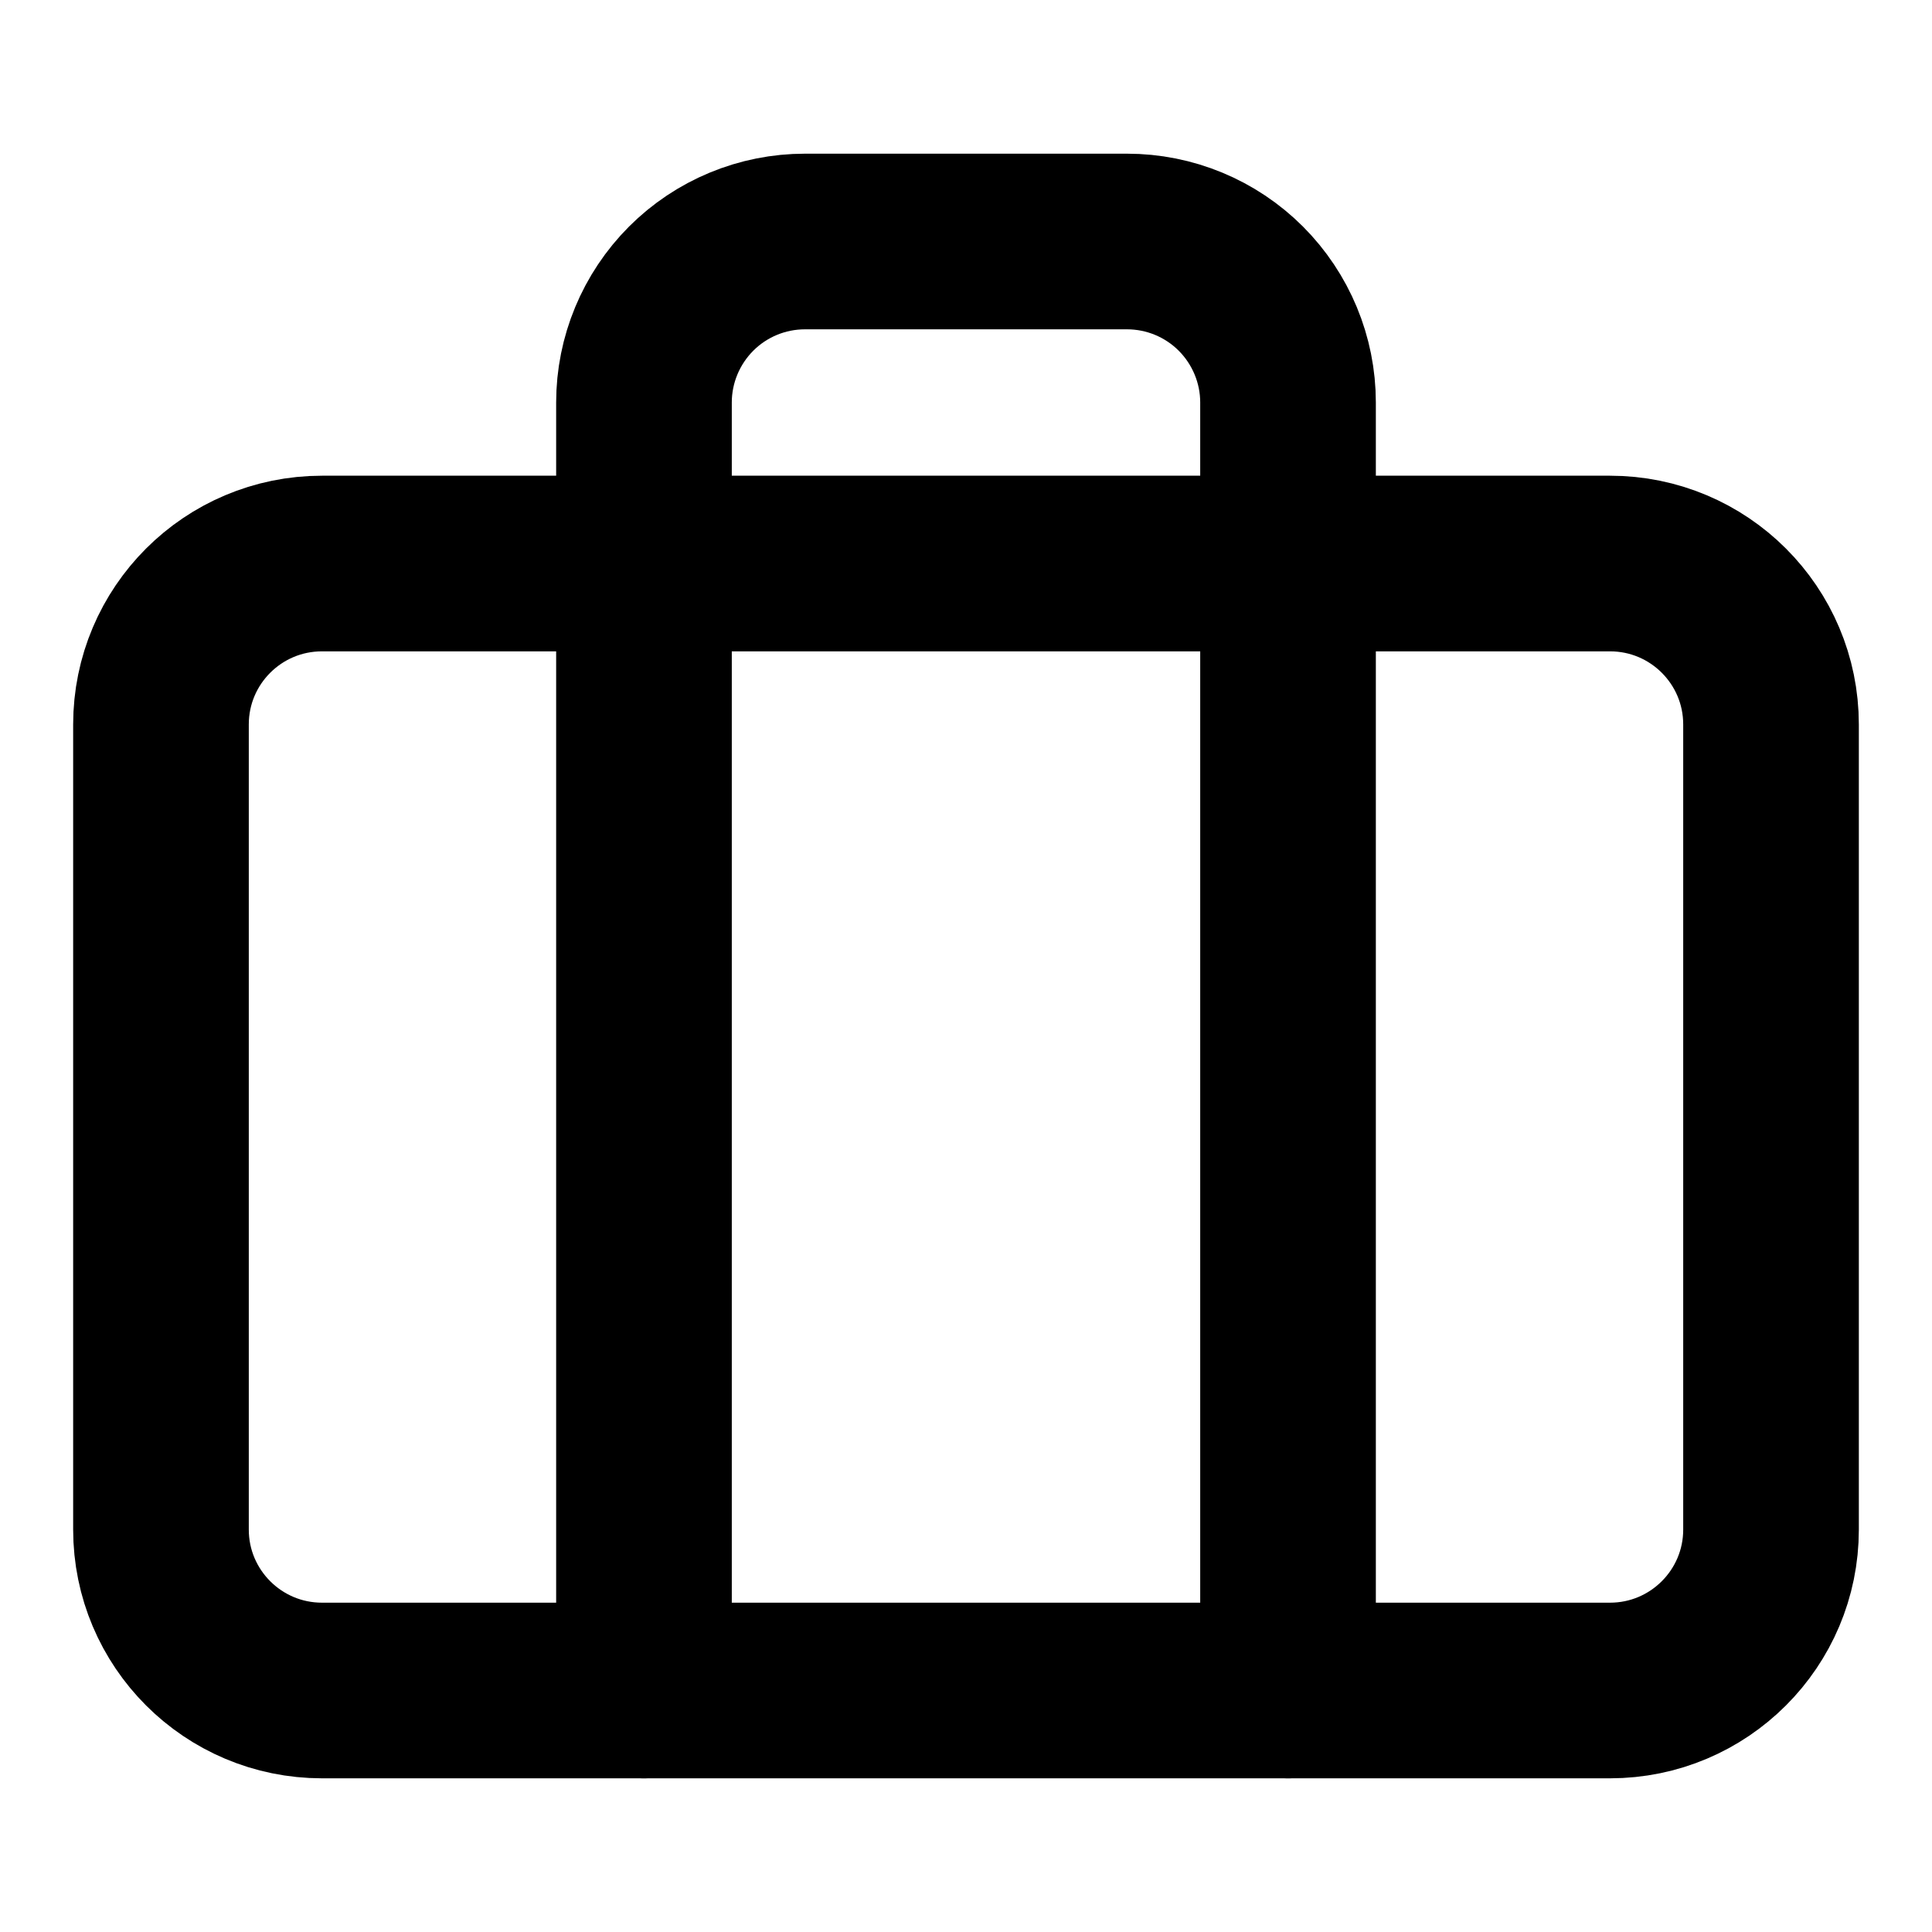 <svg width="22" height="22" viewBox="0 0 22 22" fill="none" xmlns="http://www.w3.org/2000/svg">
<path d="M18.333 6.417H3.667C2.654 6.417 1.833 7.237 1.833 8.25V17.417C1.833 18.429 2.654 19.25 3.667 19.25H18.333C19.346 19.25 20.167 18.429 20.167 17.417V8.25C20.167 7.237 19.346 6.417 18.333 6.417Z" stroke="black" stroke-width="2" stroke-linecap="round" stroke-linejoin="round"/>
<path d="M14.667 19.25V4.583C14.667 4.097 14.473 3.631 14.13 3.287C13.786 2.943 13.32 2.75 12.833 2.75H9.167C8.68 2.75 8.214 2.943 7.87 3.287C7.527 3.631 7.333 4.097 7.333 4.583V19.25" stroke="black" stroke-width="2" stroke-linecap="round" stroke-linejoin="round"/>
</svg>
